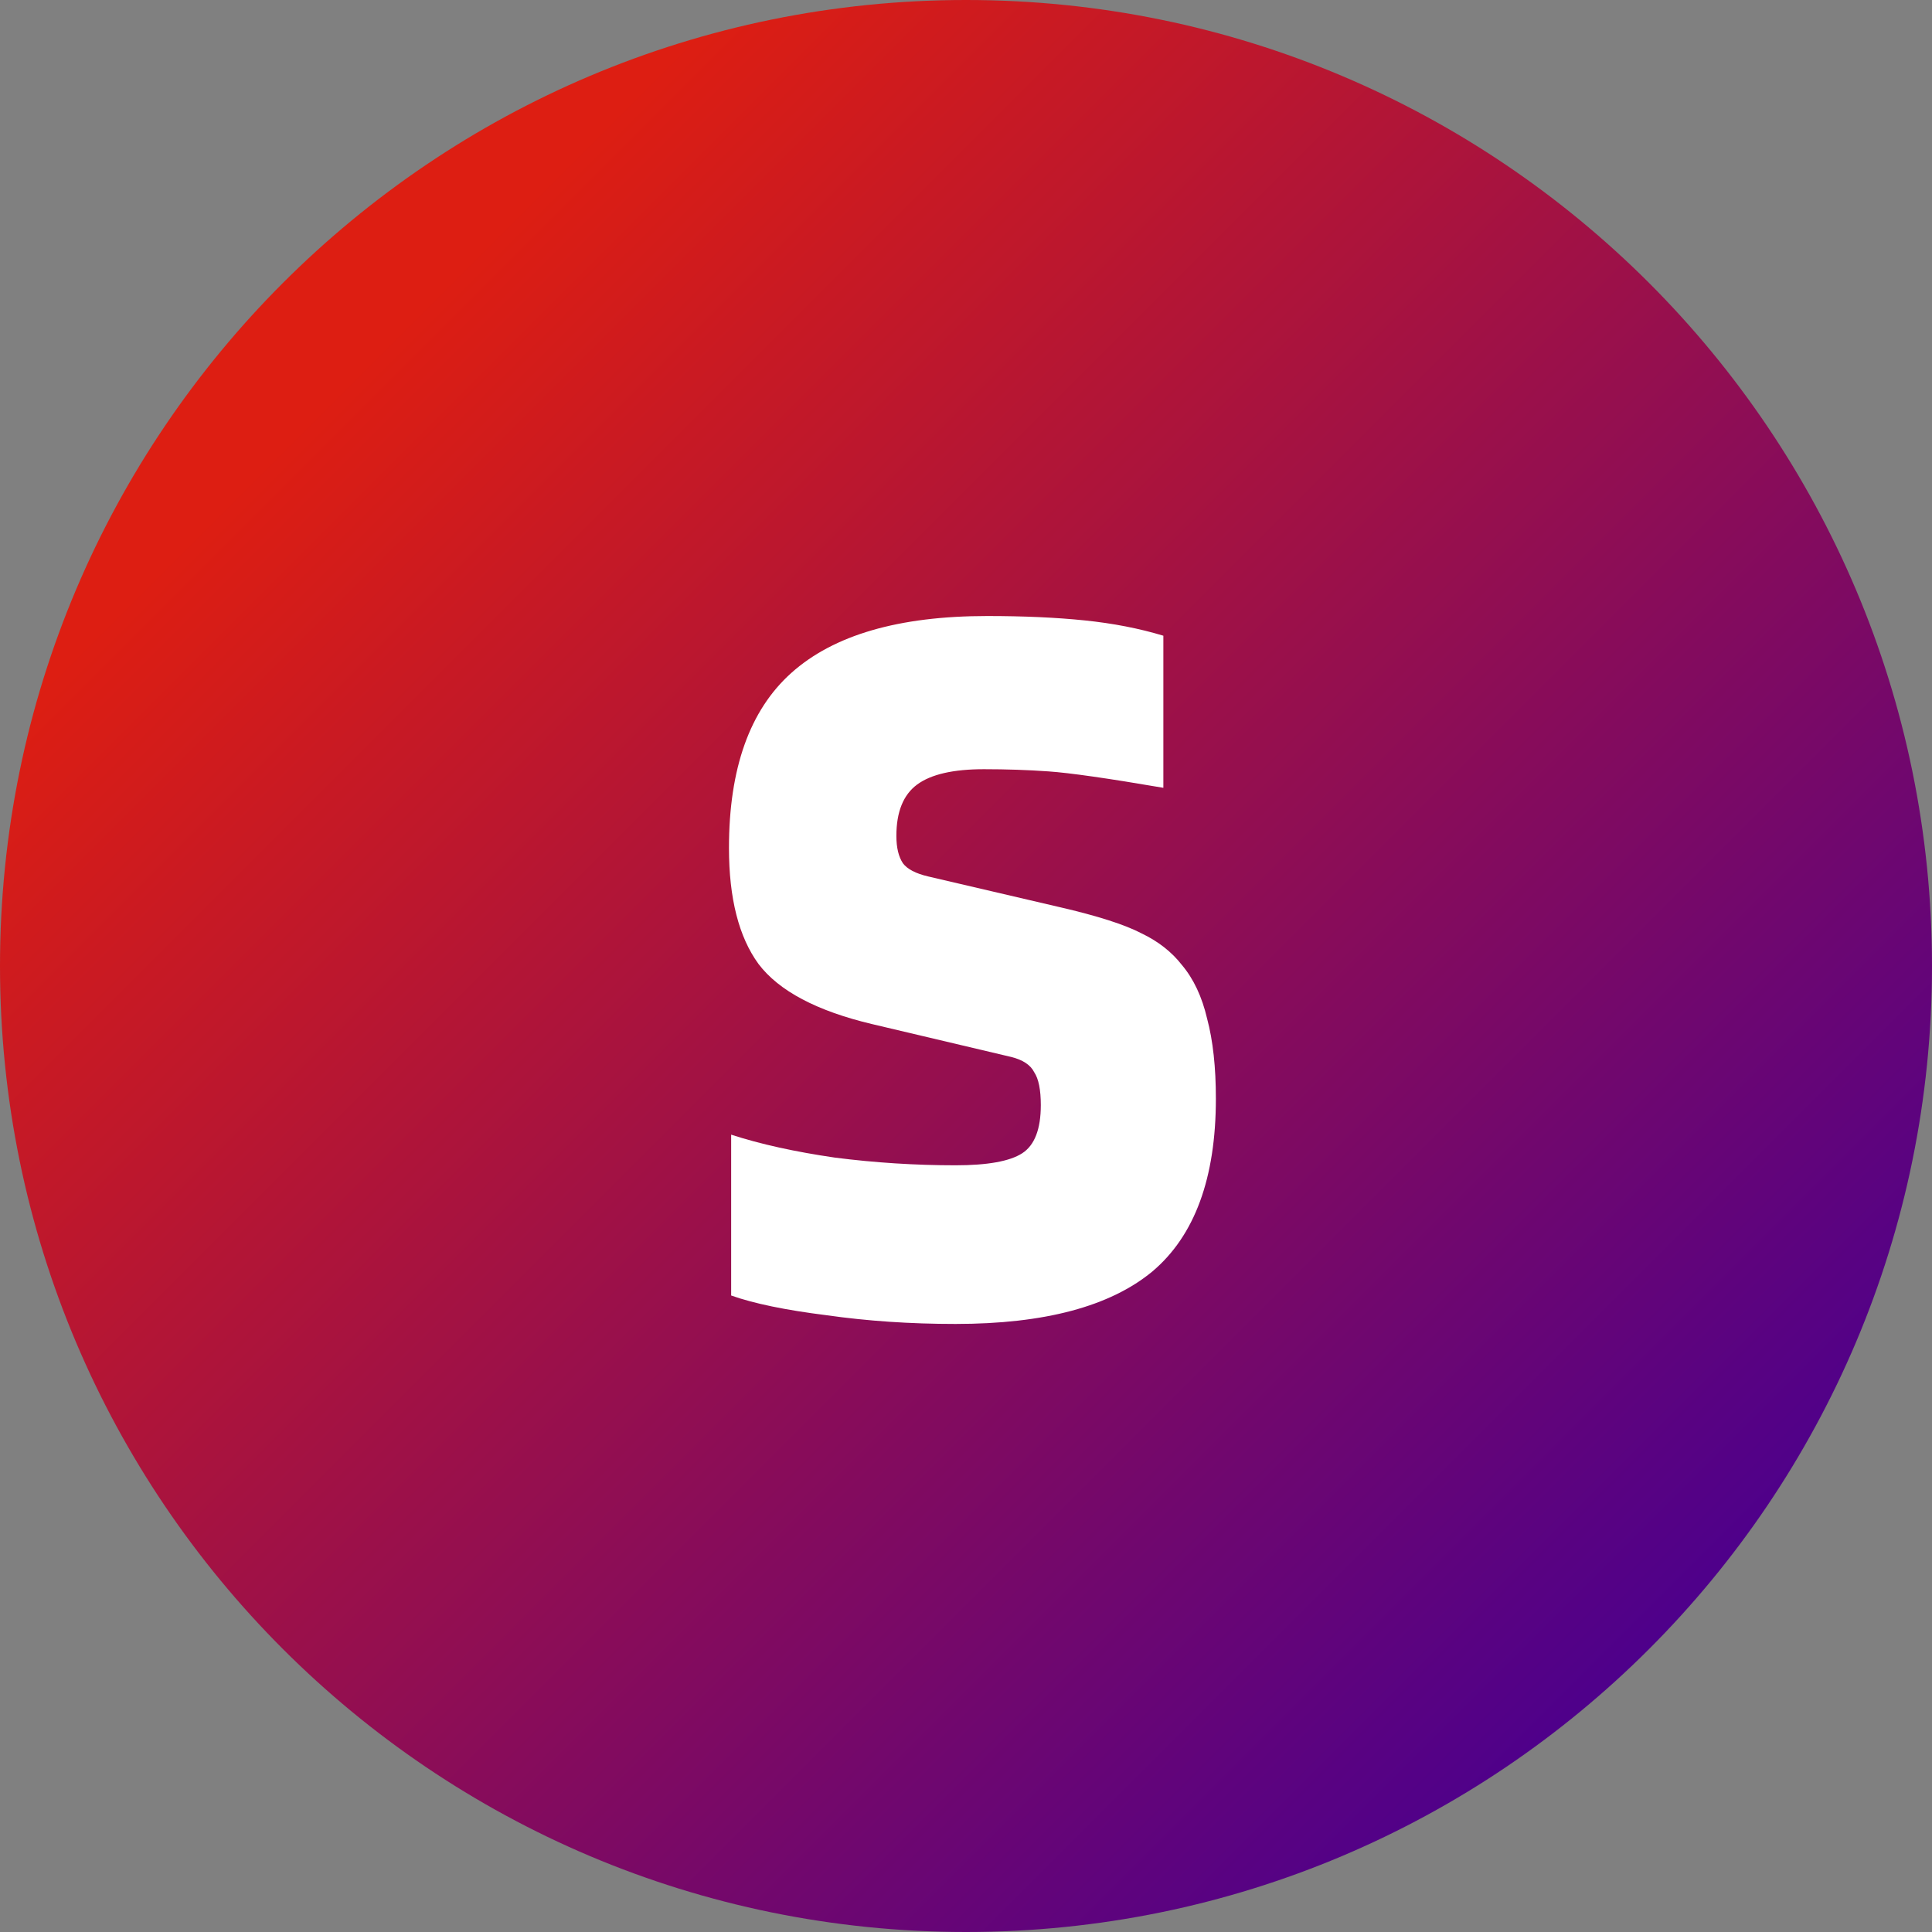 <svg width="309" height="309" viewBox="0 0 309 309" fill="none" xmlns="http://www.w3.org/2000/svg">
<rect x="0" y="0" width="309" height="309" fill="#808080" stroke="none"/>
<path d="M309 154.5C309 239.828 239.828 309 154.5 309C69.172 309 0 239.828 0 154.5C0 69.172 69.172 0 154.5 0C239.828 0 309 69.172 309 154.5Z" fill="url(#paint0_linear_4_43)"/>
<path d="M161.74 169.05L139.515 163.8C130.648 161.7 124.582 158.492 121.315 154.175C118.165 149.858 116.59 143.675 116.59 135.625C116.59 122.908 119.915 113.575 126.565 107.625C133.332 101.558 143.773 98.525 157.89 98.525C163.723 98.525 168.915 98.758 173.465 99.225C178.015 99.692 182.215 100.508 186.065 101.675V126C177.198 124.483 171.073 123.608 167.69 123.375C164.423 123.142 160.982 123.025 157.365 123.025C152.465 123.025 148.907 123.842 146.69 125.475C144.473 127.108 143.365 129.85 143.365 133.7C143.365 135.567 143.715 137.025 144.415 138.075C145.115 139.008 146.457 139.708 148.44 140.175L169.44 145.075C175.507 146.475 179.882 147.875 182.565 149.275C185.248 150.558 187.407 152.25 189.04 154.35C190.907 156.567 192.248 159.425 193.065 162.925C193.998 166.425 194.465 170.683 194.465 175.7C194.465 188.417 191.082 197.633 184.315 203.35C177.548 208.95 167.048 211.75 152.815 211.75C145.582 211.75 138.698 211.283 132.165 210.35C125.632 209.533 120.557 208.483 116.94 207.2V181.475C121.607 182.992 127.148 184.217 133.565 185.15C139.982 185.967 146.398 186.375 152.815 186.375C157.948 186.375 161.507 185.733 163.49 184.45C165.473 183.167 166.465 180.6 166.465 176.75C166.465 174.3 166.115 172.55 165.415 171.5C164.832 170.333 163.607 169.517 161.74 169.05Z" fill="white"/>
<defs>
<linearGradient id="paint0_linear_4_43" x1="0" y1="0" x2="309" y2="309" gradientUnits="userSpaceOnUse">
<stop offset="0.188" stop-color="#DD1E12"/>
<stop offset="0.854" stop-color="#4E008B"/>
</linearGradient>
</defs>
</svg>
